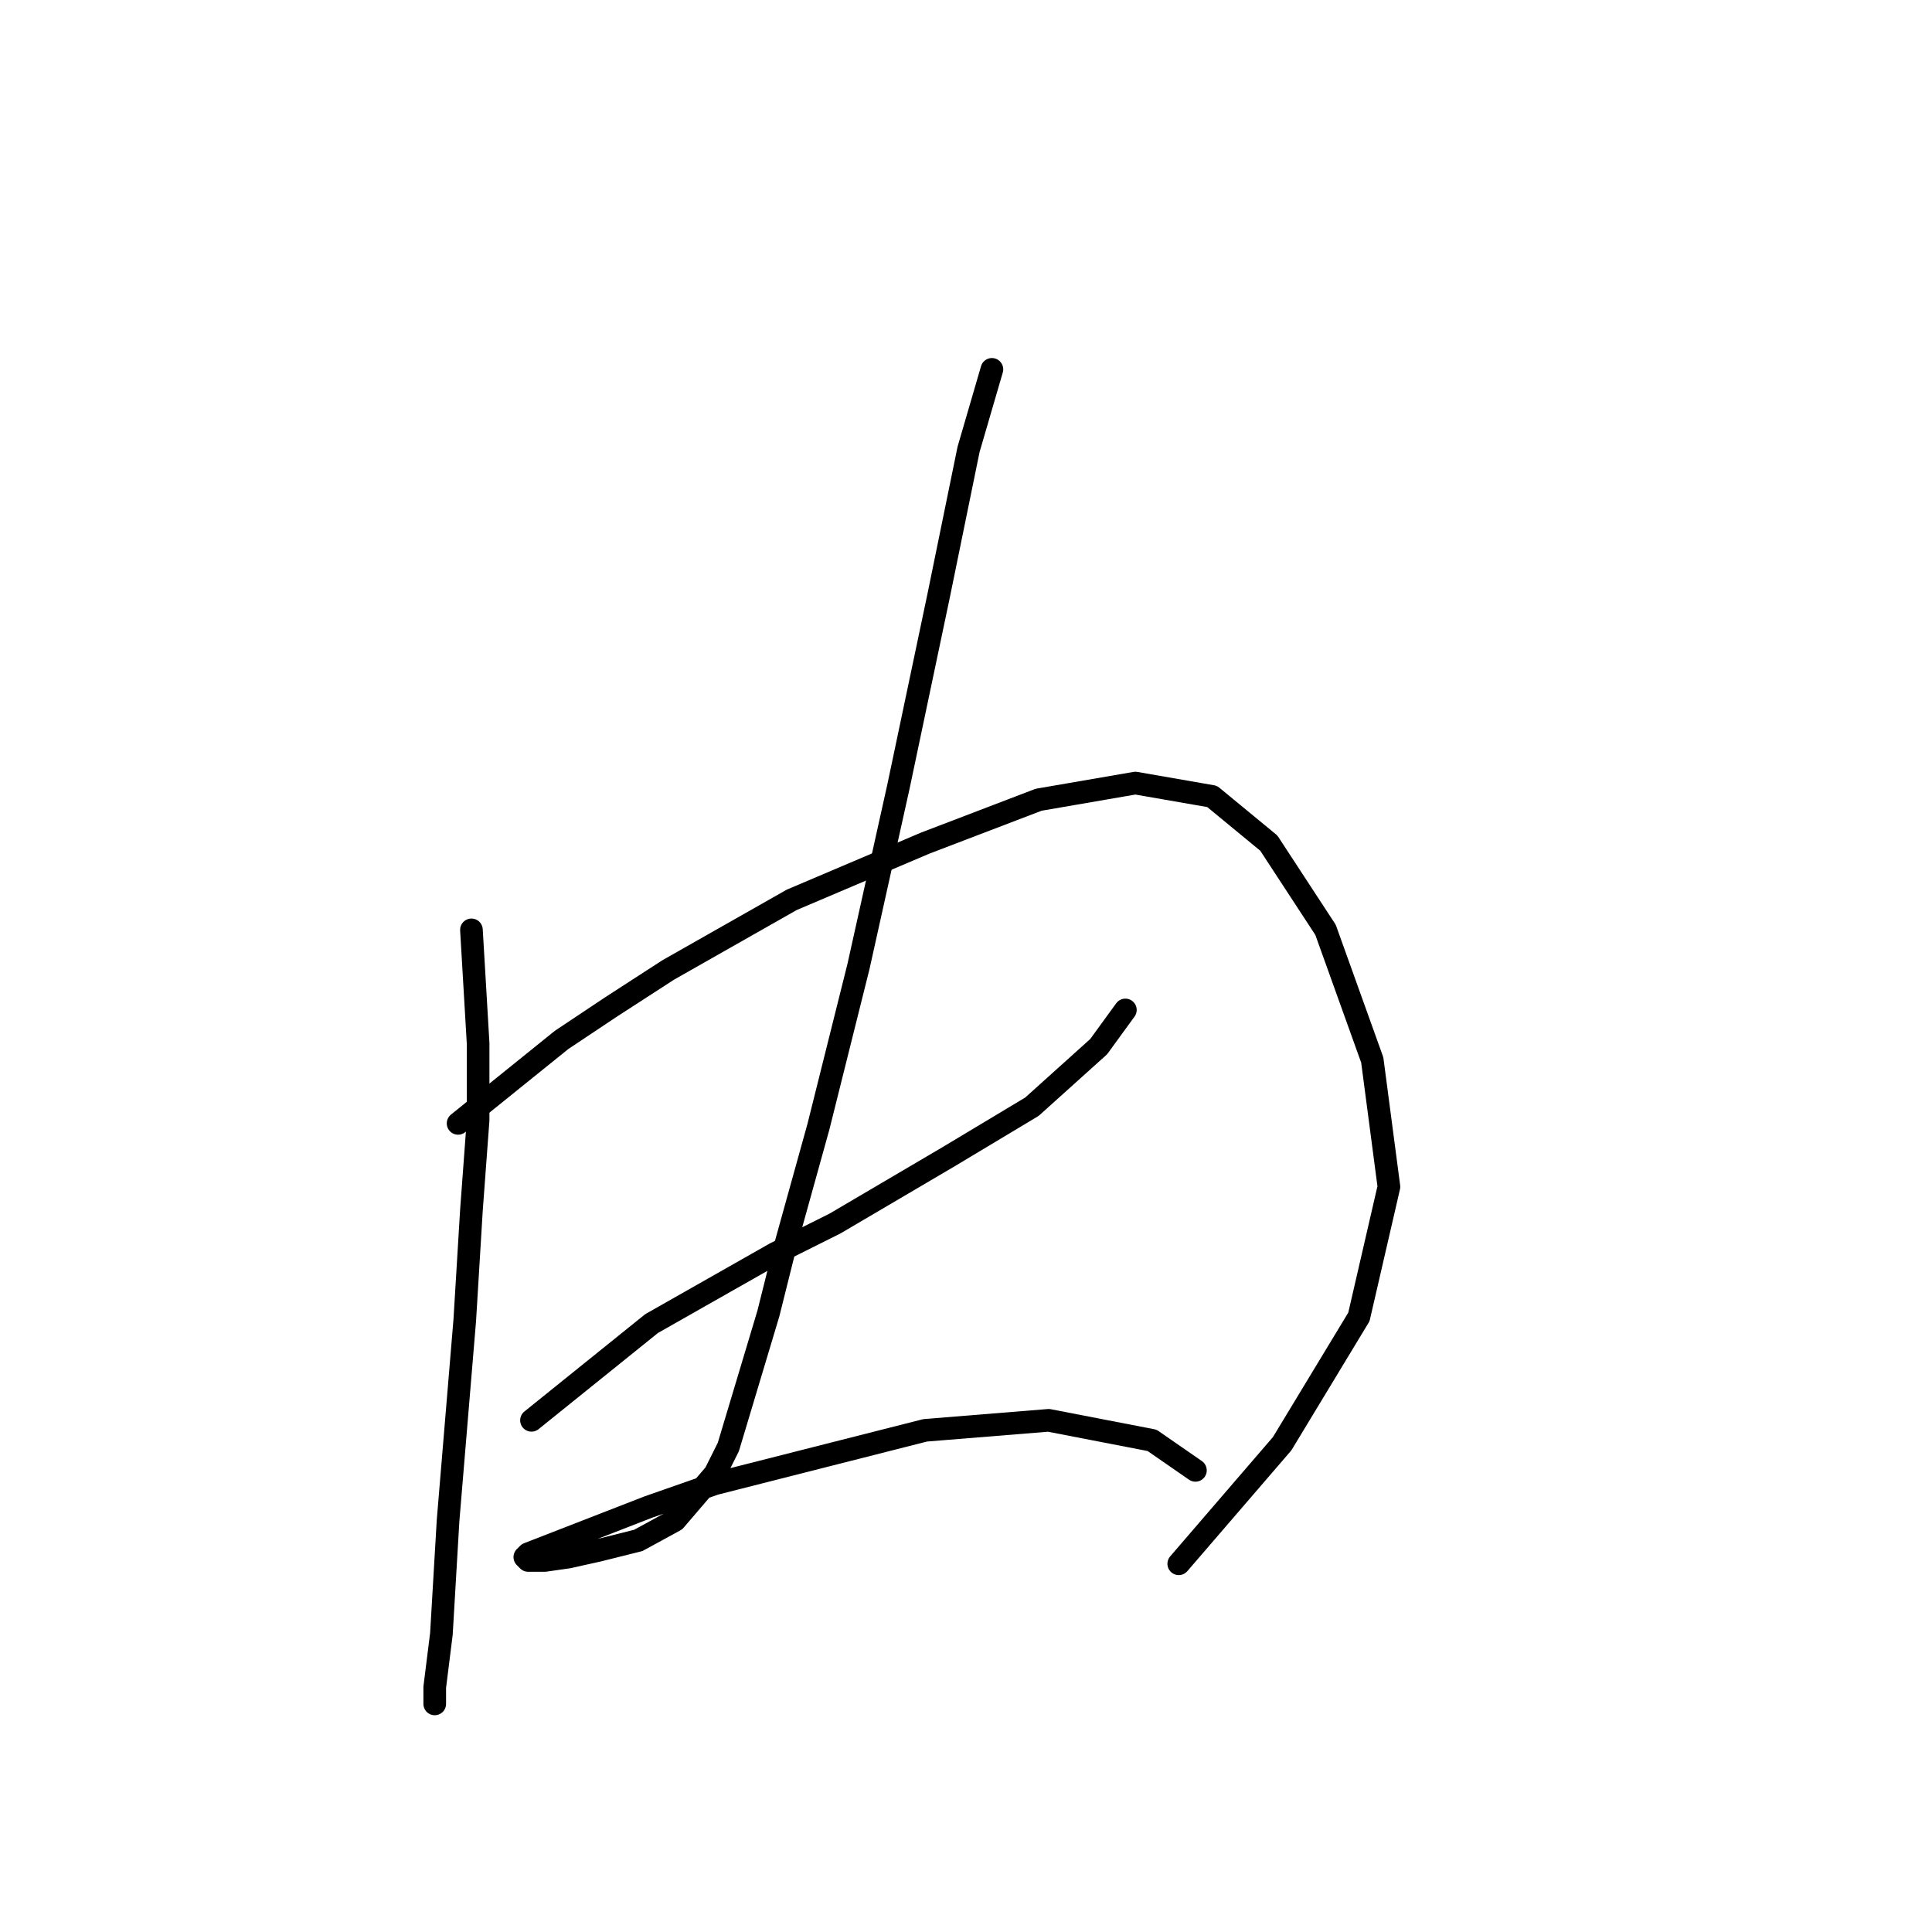 <?xml version="1.0" standalone="no"?>
    <svg width="256" height="256" xmlns="http://www.w3.org/2000/svg" version="1.1">
    <polyline stroke="black" stroke-width="3" stroke-linecap="round" fill="transparent" stroke-linejoin="round" points="62.468 123.213 63.352 138.244 63.352 148.412 62.468 160.348 61.583 174.937 59.373 201.462 58.489 216.493 57.605 223.567 57.605 225.777 57.605 225.777 " />
        <polyline stroke="black" stroke-width="3" stroke-linecap="round" fill="transparent" stroke-linejoin="round" points="60.699 148.854 74.404 137.802 81.035 133.381 88.551 128.518 104.908 119.234 122.591 111.719 137.622 105.972 150.443 103.761 160.611 105.529 168.126 111.719 175.642 123.213 181.831 140.454 184.041 157.254 180.063 174.495 169.895 191.294 156.19 207.209 156.19 207.209 " />
        <polyline stroke="black" stroke-width="3" stroke-linecap="round" fill="transparent" stroke-linejoin="round" points="70.425 188.2 86.34 175.379 102.697 166.095 110.655 162.117 125.686 153.275 136.738 146.644 145.58 138.686 149.117 133.823 149.117 133.823 " />
        <polyline stroke="black" stroke-width="3" stroke-linecap="round" fill="transparent" stroke-linejoin="round" points="131.433 48.942 128.338 59.553 124.36 79.004 119.055 104.203 113.75 128.076 108.445 149.296 104.024 165.211 101.813 174.053 96.508 191.736 94.74 195.273 89.435 201.462 84.572 204.115 79.267 205.441 75.288 206.325 72.194 206.767 69.983 206.767 69.541 206.325 69.983 205.883 85.898 199.694 94.74 196.599 122.591 189.526 138.949 188.2 152.653 190.852 158.4 194.831 158.4 194.831 " />
        </svg>